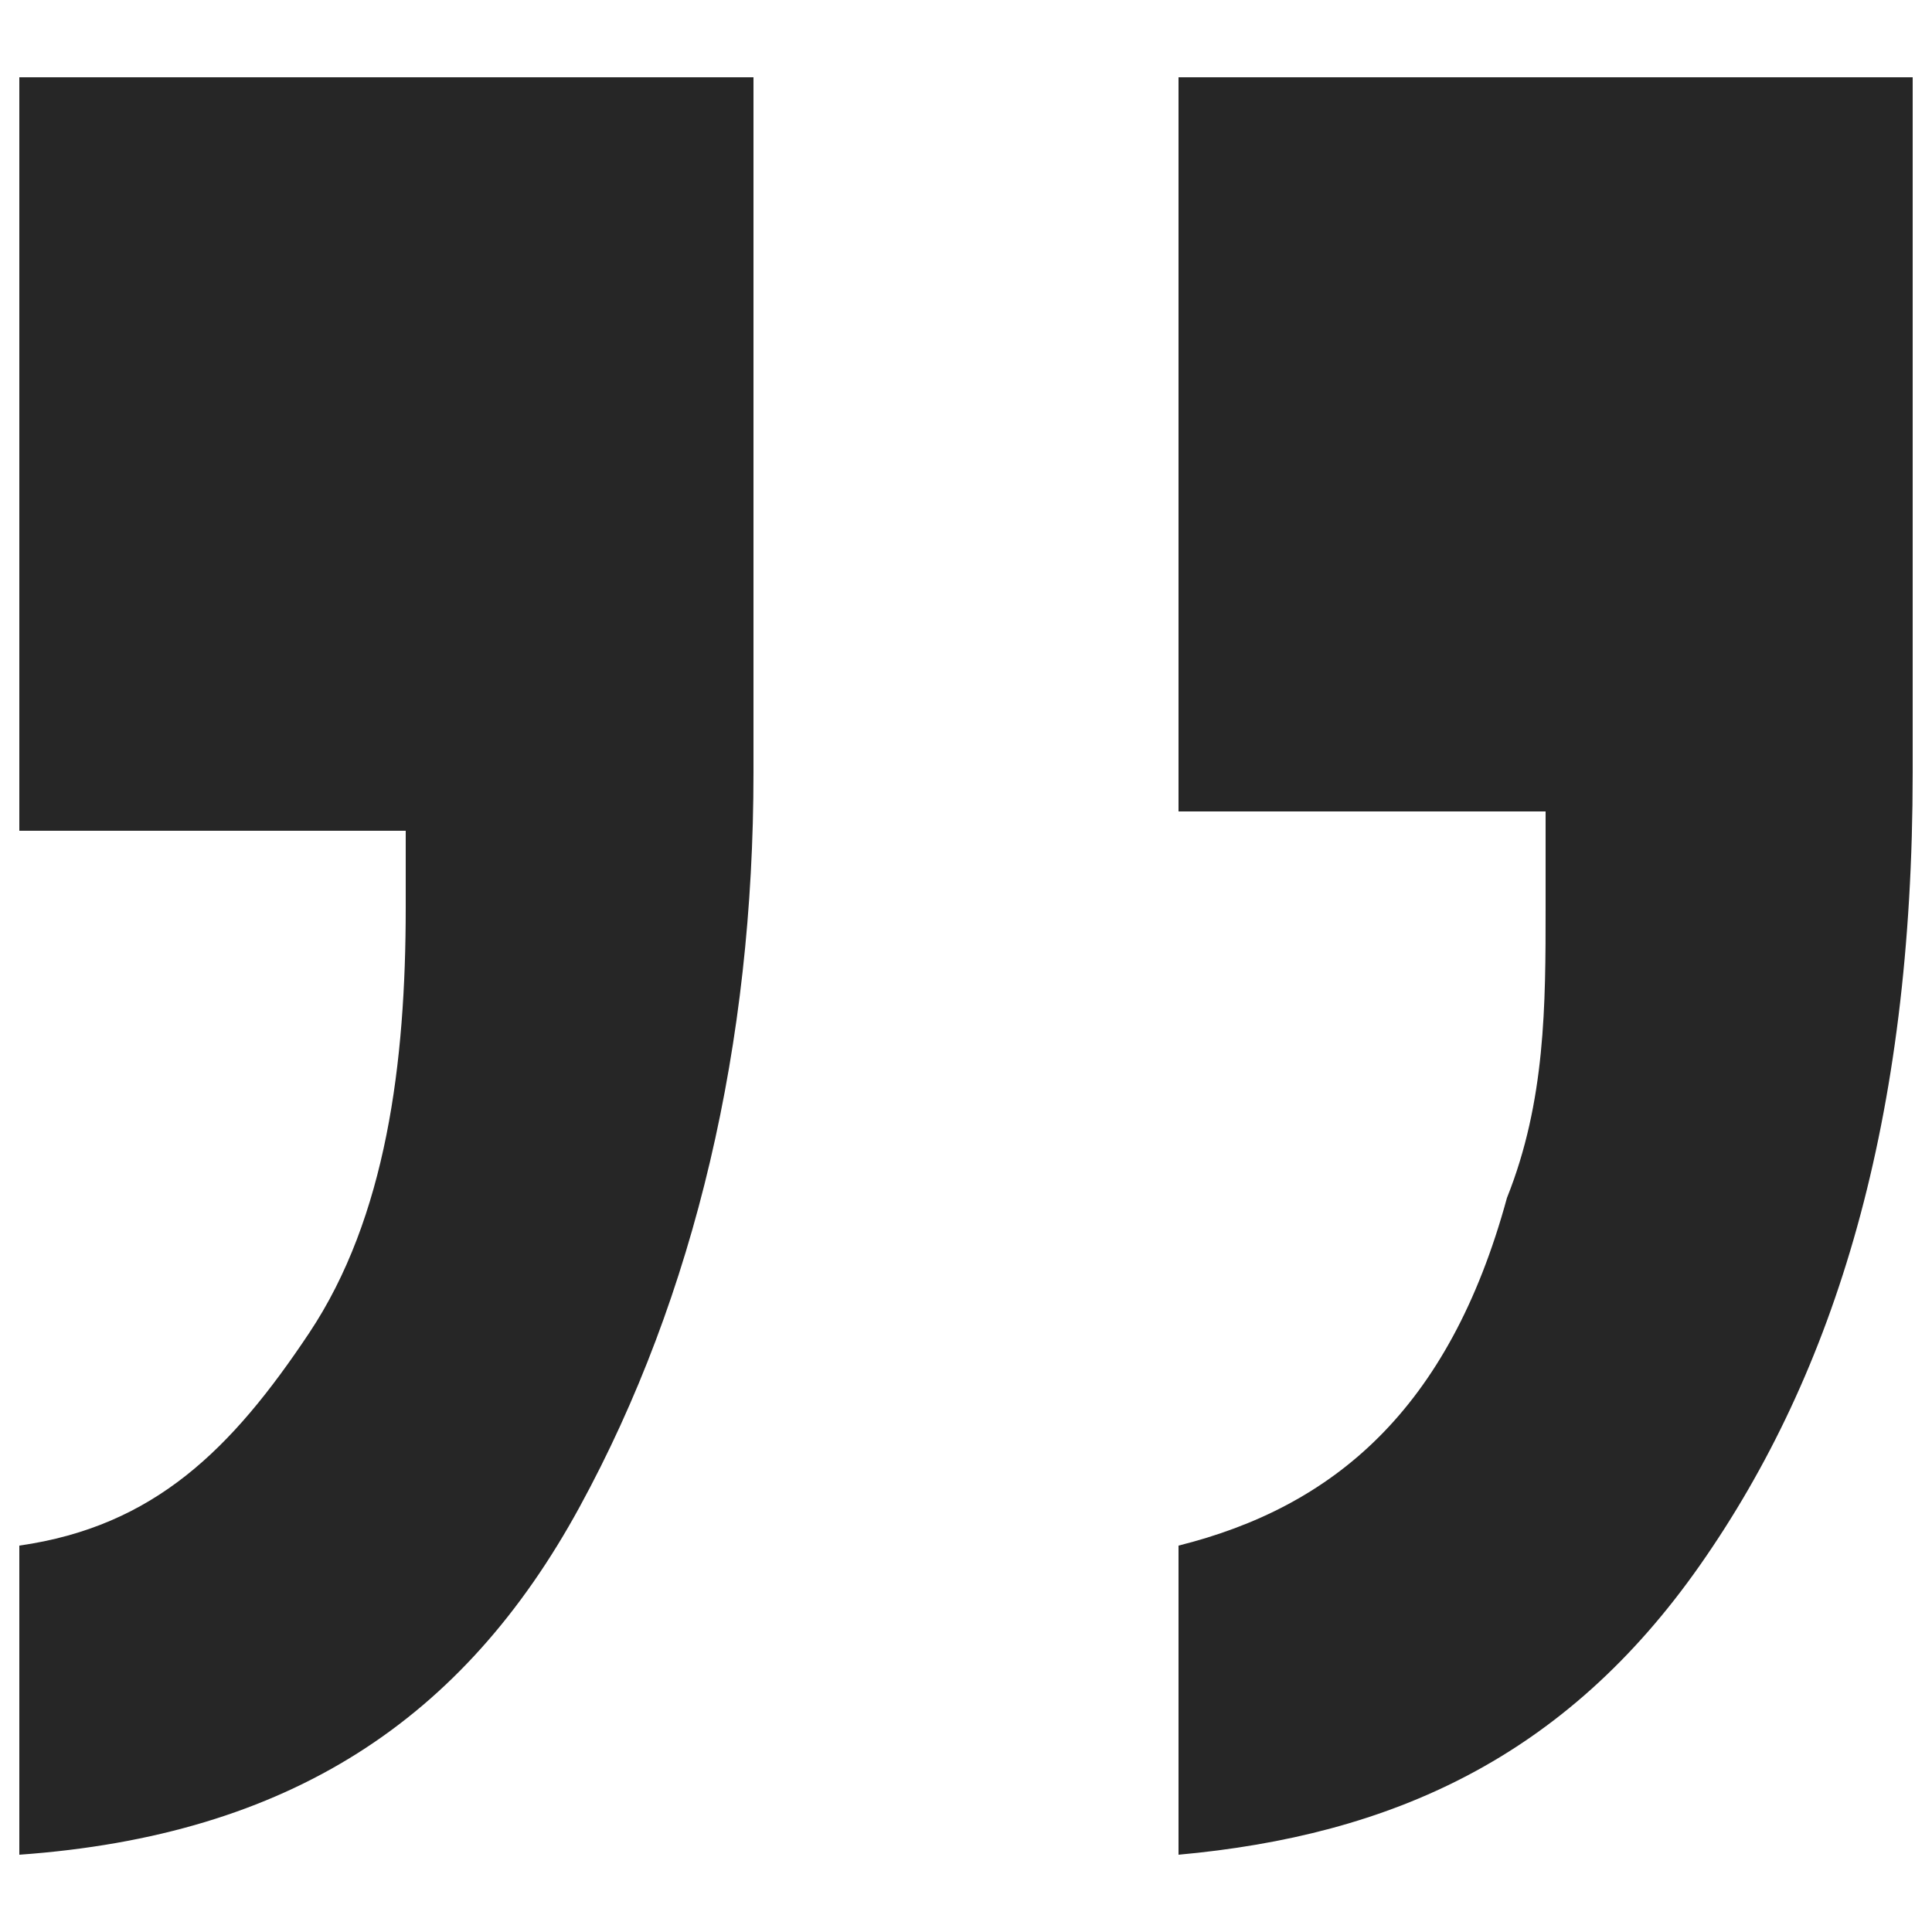 <?xml version="1.0" encoding="utf-8"?>
<!-- Generator: Adobe Illustrator 21.0.0, SVG Export Plug-In . SVG Version: 6.00 Build 0)  -->
<svg version="1.1" id="Layer_1" xmlns="http://www.w3.org/2000/svg" xmlns:xlink="http://www.w3.org/1999/xlink" x="0px" y="0px"
	 viewBox="0 0 10 10" style="enable-background:new 0 0 10 10;" xml:space="preserve">
<style type="text/css">
	.st0{fill:#262626;}
</style>
<title>quote-close</title>
<desc>Created with Sketch.</desc>
<g id="Page-7">
	<path id="quote-close" class="st0" d="M6.1,8c0.8-0.2,1.4-0.7,1.7-1.8c0.2-0.5,0.2-1,0.2-1.5c0-0.1,0-0.1,0-0.2s0-0.1,0-0.3H6.1
		V0.4h3.8v3.6c0,1.8-0.4,3.1-1.1,4.1S7.2,9.5,6.1,9.6V8z M0.1,8c0.7-0.1,1.1-0.5,1.5-1.1s0.5-1.4,0.5-2.2c0-0.1,0-0.1,0-0.2
		c0-0.1,0-0.1,0-0.2H0.1V0.4h3.8v3.6c0,1.4-0.3,2.7-0.9,3.8S1.5,9.5,0.1,9.6V8z"/>
</g>
</svg>
